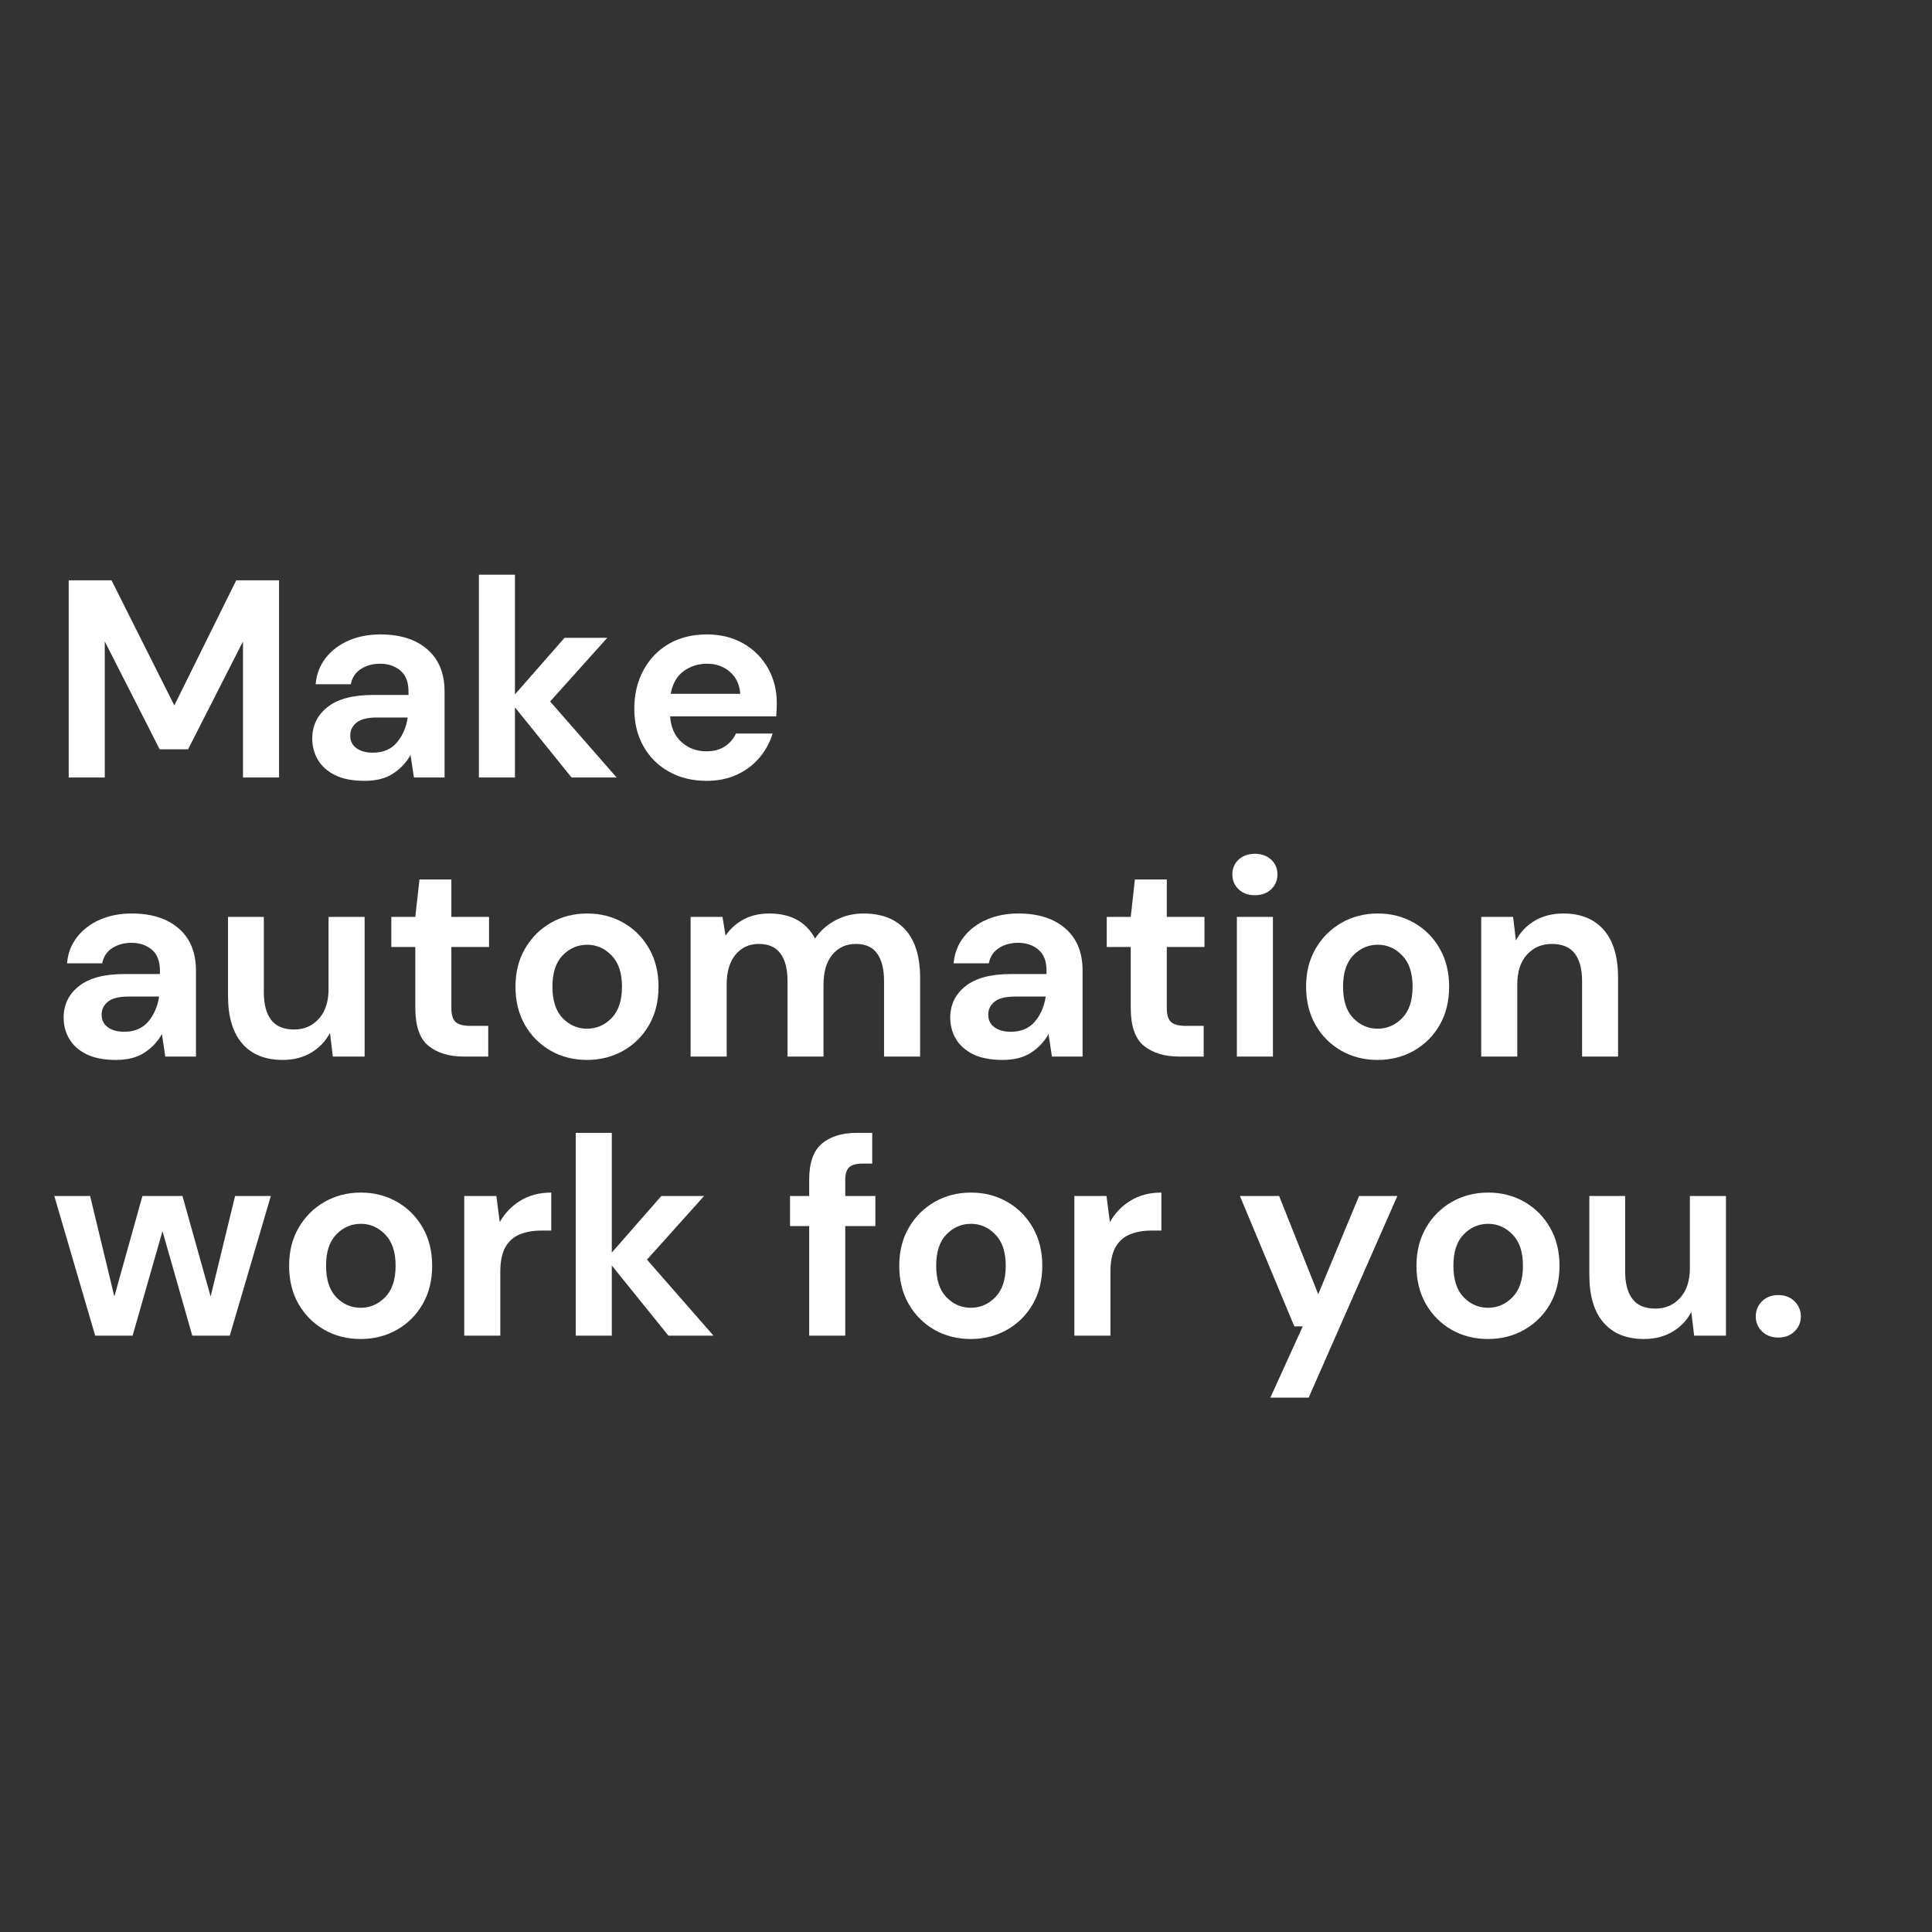 <svg xmlns="http://www.w3.org/2000/svg" xmlns:xlink="http://www.w3.org/1999/xlink" width="500" zoomAndPan="magnify" viewBox="0 0 375 375" height="500" preserveAspectRatio="xMidYMid meet" version="1.0"><rect x="0" y="0" width="375" height="375" fill="#333333" stroke="none"/><defs><g/></defs><g fill="#ffffff" fill-opacity="1"><g transform="translate(9.616, 150.907)"><g><path d="M 3.719 0 L 3.719 -38.266 L 12.031 -38.266 L 24.219 -13.984 L 36.234 -38.266 L 44.547 -38.266 L 44.547 0 L 37.547 0 L 37.547 -26.406 L 26.891 -5.469 L 21.375 -5.469 L 10.719 -26.406 L 10.719 0 Z M 3.719 0 "/></g></g></g><g fill="#ffffff" fill-opacity="1"><g transform="translate(57.871, 150.907)"><g><path d="M 12.906 0.656 C 10.57 0.656 8.656 0.285 7.156 -0.453 C 5.664 -1.203 4.555 -2.195 3.828 -3.438 C 3.098 -4.676 2.734 -6.047 2.734 -7.547 C 2.734 -10.055 3.719 -12.094 5.688 -13.656 C 7.656 -15.227 10.602 -16.016 14.531 -16.016 L 21.422 -16.016 L 21.422 -16.672 C 21.422 -18.523 20.891 -19.891 19.828 -20.766 C 18.773 -21.641 17.469 -22.078 15.906 -22.078 C 14.477 -22.078 13.238 -21.738 12.188 -21.062 C 11.133 -20.395 10.477 -19.406 10.219 -18.094 L 3.391 -18.094 C 3.566 -20.062 4.227 -21.773 5.375 -23.234 C 6.531 -24.691 8.02 -25.812 9.844 -26.594 C 11.664 -27.375 13.703 -27.766 15.953 -27.766 C 19.816 -27.766 22.859 -26.797 25.078 -24.859 C 27.305 -22.93 28.422 -20.203 28.422 -16.672 L 28.422 0 L 22.469 0 L 21.812 -4.375 C 21.008 -2.914 19.883 -1.711 18.438 -0.766 C 17 0.18 15.156 0.656 12.906 0.656 Z M 14.484 -4.812 C 16.484 -4.812 18.039 -5.469 19.156 -6.781 C 20.27 -8.094 20.973 -9.711 21.266 -11.641 L 15.297 -11.641 C 13.441 -11.641 12.113 -11.301 11.312 -10.625 C 10.508 -9.957 10.109 -9.129 10.109 -8.141 C 10.109 -7.086 10.508 -6.27 11.312 -5.688 C 12.113 -5.102 13.172 -4.812 14.484 -4.812 Z M 14.484 -4.812 "/></g></g></g><g fill="#ffffff" fill-opacity="1"><g transform="translate(89.404, 150.907)"><g><path d="M 3.547 0 L 3.547 -39.359 L 10.547 -39.359 L 10.547 -16.125 L 20.172 -27.109 L 28.469 -27.109 L 17.375 -14.75 L 30.281 0 L 21.531 0 L 10.547 -13.609 L 10.547 0 Z M 3.547 0 "/></g></g></g><g fill="#ffffff" fill-opacity="1"><g transform="translate(120.445, 150.907)"><g><path d="M 16.719 0.656 C 13.988 0.656 11.566 0.07 9.453 -1.094 C 7.336 -2.258 5.676 -3.898 4.469 -6.016 C 3.27 -8.129 2.672 -10.57 2.672 -13.344 C 2.672 -16.145 3.266 -18.641 4.453 -20.828 C 5.641 -23.016 7.281 -24.719 9.375 -25.938 C 11.469 -27.156 13.938 -27.766 16.781 -27.766 C 19.438 -27.766 21.785 -27.18 23.828 -26.016 C 25.867 -24.848 27.461 -23.254 28.609 -21.234 C 29.754 -19.211 30.328 -16.961 30.328 -14.484 C 30.328 -14.078 30.316 -13.656 30.297 -13.219 C 30.285 -12.789 30.258 -12.336 30.219 -11.859 L 9.625 -11.859 C 9.77 -9.742 10.504 -8.082 11.828 -6.875 C 13.16 -5.676 14.773 -5.078 16.672 -5.078 C 18.086 -5.078 19.281 -5.395 20.25 -6.031 C 21.219 -6.676 21.938 -7.508 22.406 -8.531 L 29.516 -8.531 C 29.004 -6.812 28.156 -5.25 26.969 -3.844 C 25.789 -2.445 24.332 -1.348 22.594 -0.547 C 20.863 0.254 18.906 0.656 16.719 0.656 Z M 16.781 -22.078 C 15.062 -22.078 13.547 -21.594 12.234 -20.625 C 10.93 -19.664 10.098 -18.203 9.734 -16.234 L 23.234 -16.234 C 23.117 -18.016 22.457 -19.43 21.25 -20.484 C 20.051 -21.547 18.562 -22.078 16.781 -22.078 Z M 16.781 -22.078 "/></g></g></g><g fill="#ffffff" fill-opacity="1"><g transform="translate(9.616, 205.076)"><g><path d="M 12.906 0.656 C 10.57 0.656 8.656 0.285 7.156 -0.453 C 5.664 -1.203 4.555 -2.195 3.828 -3.438 C 3.098 -4.676 2.734 -6.047 2.734 -7.547 C 2.734 -10.055 3.719 -12.094 5.688 -13.656 C 7.656 -15.227 10.602 -16.016 14.531 -16.016 L 21.422 -16.016 L 21.422 -16.672 C 21.422 -18.523 20.891 -19.891 19.828 -20.766 C 18.773 -21.641 17.469 -22.078 15.906 -22.078 C 14.477 -22.078 13.238 -21.738 12.188 -21.062 C 11.133 -20.395 10.477 -19.406 10.219 -18.094 L 3.391 -18.094 C 3.566 -20.062 4.227 -21.773 5.375 -23.234 C 6.531 -24.691 8.02 -25.812 9.844 -26.594 C 11.664 -27.375 13.703 -27.766 15.953 -27.766 C 19.816 -27.766 22.859 -26.797 25.078 -24.859 C 27.305 -22.93 28.422 -20.203 28.422 -16.672 L 28.422 0 L 22.469 0 L 21.812 -4.375 C 21.008 -2.914 19.883 -1.711 18.438 -0.766 C 17 0.18 15.156 0.656 12.906 0.656 Z M 14.484 -4.812 C 16.484 -4.812 18.039 -5.469 19.156 -6.781 C 20.27 -8.094 20.973 -9.711 21.266 -11.641 L 15.297 -11.641 C 13.441 -11.641 12.113 -11.301 11.312 -10.625 C 10.508 -9.957 10.109 -9.129 10.109 -8.141 C 10.109 -7.086 10.508 -6.27 11.312 -5.688 C 12.113 -5.102 13.172 -4.812 14.484 -4.812 Z M 14.484 -4.812 "/></g></g></g><g fill="#ffffff" fill-opacity="1"><g transform="translate(41.148, 205.076)"><g><path d="M 13.719 0.656 C 10.332 0.656 7.719 -0.398 5.875 -2.516 C 4.031 -4.629 3.109 -7.727 3.109 -11.812 L 3.109 -27.109 L 10.062 -27.109 L 10.062 -12.469 C 10.062 -10.133 10.535 -8.348 11.484 -7.109 C 12.43 -5.867 13.922 -5.25 15.953 -5.25 C 17.891 -5.25 19.484 -5.941 20.734 -7.328 C 21.992 -8.711 22.625 -10.645 22.625 -13.125 L 22.625 -27.109 L 29.625 -27.109 L 29.625 0 L 23.453 0 L 22.906 -4.594 C 22.062 -2.988 20.848 -1.711 19.266 -0.766 C 17.68 0.18 15.832 0.656 13.719 0.656 Z M 13.719 0.656 "/></g></g></g><g fill="#ffffff" fill-opacity="1"><g transform="translate(74.375, 205.076)"><g><path d="M 15.625 0 C 12.789 0 10.516 -0.691 8.797 -2.078 C 7.086 -3.461 6.234 -5.922 6.234 -9.453 L 6.234 -21.266 L 1.578 -21.266 L 1.578 -27.109 L 6.234 -27.109 L 7.047 -34.375 L 13.234 -34.375 L 13.234 -27.109 L 20.547 -27.109 L 20.547 -21.266 L 13.234 -21.266 L 13.234 -9.406 C 13.234 -8.094 13.516 -7.188 14.078 -6.688 C 14.641 -6.195 15.613 -5.953 17 -5.953 L 20.391 -5.953 L 20.391 0 Z M 15.625 0 "/></g></g></g><g fill="#ffffff" fill-opacity="1"><g transform="translate(97.383, 205.076)"><g><path d="M 16.562 0.656 C 13.938 0.656 11.578 0.055 9.484 -1.141 C 7.391 -2.348 5.727 -4.016 4.5 -6.141 C 3.281 -8.273 2.672 -10.75 2.672 -13.562 C 2.672 -16.363 3.289 -18.828 4.531 -20.953 C 5.77 -23.086 7.438 -24.754 9.531 -25.953 C 11.633 -27.16 13.992 -27.766 16.609 -27.766 C 19.203 -27.766 21.547 -27.16 23.641 -25.953 C 25.734 -24.754 27.391 -23.086 28.609 -20.953 C 29.828 -18.828 30.438 -16.363 30.438 -13.562 C 30.438 -10.75 29.828 -8.273 28.609 -6.141 C 27.391 -4.016 25.723 -2.348 23.609 -1.141 C 21.492 0.055 19.145 0.656 16.562 0.656 Z M 16.562 -5.406 C 18.383 -5.406 19.969 -6.086 21.312 -7.453 C 22.664 -8.828 23.344 -10.863 23.344 -13.562 C 23.344 -16.25 22.664 -18.273 21.312 -19.641 C 19.969 -21.016 18.398 -21.703 16.609 -21.703 C 14.754 -21.703 13.16 -21.016 11.828 -19.641 C 10.504 -18.273 9.844 -16.25 9.844 -13.562 C 9.844 -10.863 10.504 -8.828 11.828 -7.453 C 13.16 -6.086 14.738 -5.406 16.562 -5.406 Z M 16.562 -5.406 "/></g></g></g><g fill="#ffffff" fill-opacity="1"><g transform="translate(130.5, 205.076)"><g><path d="M 3.547 0 L 3.547 -27.109 L 9.734 -27.109 L 10.328 -23.453 C 11.203 -24.766 12.359 -25.812 13.797 -26.594 C 15.234 -27.375 16.898 -27.766 18.797 -27.766 C 22.992 -27.766 25.961 -26.145 27.703 -22.906 C 28.691 -24.395 30.016 -25.578 31.672 -26.453 C 33.328 -27.328 35.141 -27.766 37.109 -27.766 C 40.641 -27.766 43.352 -26.707 45.25 -24.594 C 47.145 -22.477 48.094 -19.379 48.094 -15.297 L 48.094 0 L 41.094 0 L 41.094 -14.641 C 41.094 -16.973 40.645 -18.758 39.75 -20 C 38.863 -21.238 37.492 -21.859 35.641 -21.859 C 33.742 -21.859 32.219 -21.164 31.062 -19.781 C 29.914 -18.395 29.344 -16.461 29.344 -13.984 L 29.344 0 L 22.359 0 L 22.359 -14.641 C 22.359 -16.973 21.898 -18.758 20.984 -20 C 20.078 -21.238 18.676 -21.859 16.781 -21.859 C 14.914 -21.859 13.41 -21.164 12.266 -19.781 C 11.117 -18.395 10.547 -16.461 10.547 -13.984 L 10.547 0 Z M 3.547 0 "/></g></g></g><g fill="#ffffff" fill-opacity="1"><g transform="translate(181.707, 205.076)"><g><path d="M 12.906 0.656 C 10.57 0.656 8.656 0.285 7.156 -0.453 C 5.664 -1.203 4.555 -2.195 3.828 -3.438 C 3.098 -4.676 2.734 -6.047 2.734 -7.547 C 2.734 -10.055 3.719 -12.094 5.688 -13.656 C 7.656 -15.227 10.602 -16.016 14.531 -16.016 L 21.422 -16.016 L 21.422 -16.672 C 21.422 -18.523 20.891 -19.891 19.828 -20.766 C 18.773 -21.641 17.469 -22.078 15.906 -22.078 C 14.477 -22.078 13.238 -21.738 12.188 -21.062 C 11.133 -20.395 10.477 -19.406 10.219 -18.094 L 3.391 -18.094 C 3.566 -20.062 4.227 -21.773 5.375 -23.234 C 6.531 -24.691 8.02 -25.812 9.844 -26.594 C 11.664 -27.375 13.703 -27.766 15.953 -27.766 C 19.816 -27.766 22.859 -26.797 25.078 -24.859 C 27.305 -22.93 28.422 -20.203 28.422 -16.672 L 28.422 0 L 22.469 0 L 21.812 -4.375 C 21.008 -2.914 19.883 -1.711 18.438 -0.766 C 17 0.18 15.156 0.656 12.906 0.656 Z M 14.484 -4.812 C 16.484 -4.812 18.039 -5.469 19.156 -6.781 C 20.27 -8.094 20.973 -9.711 21.266 -11.641 L 15.297 -11.641 C 13.441 -11.641 12.113 -11.301 11.312 -10.625 C 10.508 -9.957 10.109 -9.129 10.109 -8.141 C 10.109 -7.086 10.508 -6.27 11.312 -5.688 C 12.113 -5.102 13.172 -4.812 14.484 -4.812 Z M 14.484 -4.812 "/></g></g></g><g fill="#ffffff" fill-opacity="1"><g transform="translate(213.24, 205.076)"><g><path d="M 15.625 0 C 12.789 0 10.516 -0.691 8.797 -2.078 C 7.086 -3.461 6.234 -5.922 6.234 -9.453 L 6.234 -21.266 L 1.578 -21.266 L 1.578 -27.109 L 6.234 -27.109 L 7.047 -34.375 L 13.234 -34.375 L 13.234 -27.109 L 20.547 -27.109 L 20.547 -21.266 L 13.234 -21.266 L 13.234 -9.406 C 13.234 -8.094 13.516 -7.188 14.078 -6.688 C 14.641 -6.195 15.613 -5.953 17 -5.953 L 20.391 -5.953 L 20.391 0 Z M 15.625 0 "/></g></g></g><g fill="#ffffff" fill-opacity="1"><g transform="translate(236.247, 205.076)"><g><path d="M 7.328 -31.312 C 6.047 -31.312 4.992 -31.691 4.172 -32.453 C 3.359 -33.223 2.953 -34.191 2.953 -35.359 C 2.953 -36.523 3.359 -37.484 4.172 -38.234 C 4.992 -38.984 6.047 -39.359 7.328 -39.359 C 8.598 -39.359 9.645 -38.984 10.469 -38.234 C 11.289 -37.484 11.703 -36.523 11.703 -35.359 C 11.703 -34.191 11.289 -33.223 10.469 -32.453 C 9.645 -31.691 8.598 -31.312 7.328 -31.312 Z M 3.828 0 L 3.828 -27.109 L 10.828 -27.109 L 10.828 0 Z M 3.828 0 "/></g></g></g><g fill="#ffffff" fill-opacity="1"><g transform="translate(250.839, 205.076)"><g><path d="M 16.562 0.656 C 13.938 0.656 11.578 0.055 9.484 -1.141 C 7.391 -2.348 5.727 -4.016 4.5 -6.141 C 3.281 -8.273 2.672 -10.75 2.672 -13.562 C 2.672 -16.363 3.289 -18.828 4.531 -20.953 C 5.77 -23.086 7.438 -24.754 9.531 -25.953 C 11.633 -27.16 13.992 -27.766 16.609 -27.766 C 19.203 -27.766 21.547 -27.16 23.641 -25.953 C 25.734 -24.754 27.391 -23.086 28.609 -20.953 C 29.828 -18.828 30.438 -16.363 30.438 -13.562 C 30.438 -10.75 29.828 -8.273 28.609 -6.141 C 27.391 -4.016 25.723 -2.348 23.609 -1.141 C 21.492 0.055 19.145 0.656 16.562 0.656 Z M 16.562 -5.406 C 18.383 -5.406 19.969 -6.086 21.312 -7.453 C 22.664 -8.828 23.344 -10.863 23.344 -13.562 C 23.344 -16.25 22.664 -18.273 21.312 -19.641 C 19.969 -21.016 18.398 -21.703 16.609 -21.703 C 14.754 -21.703 13.16 -21.016 11.828 -19.641 C 10.504 -18.273 9.844 -16.25 9.844 -13.562 C 9.844 -10.863 10.504 -8.828 11.828 -7.453 C 13.16 -6.086 14.738 -5.406 16.562 -5.406 Z M 16.562 -5.406 "/></g></g></g><g fill="#ffffff" fill-opacity="1"><g transform="translate(283.956, 205.076)"><g><path d="M 3.547 0 L 3.547 -27.109 L 9.734 -27.109 L 10.281 -22.516 C 11.113 -24.117 12.32 -25.395 13.906 -26.344 C 15.488 -27.289 17.359 -27.766 19.516 -27.766 C 22.867 -27.766 25.473 -26.707 27.328 -24.594 C 29.18 -22.477 30.109 -19.379 30.109 -15.297 L 30.109 0 L 23.125 0 L 23.125 -14.641 C 23.125 -16.973 22.648 -18.758 21.703 -20 C 20.754 -21.238 19.273 -21.859 17.266 -21.859 C 15.297 -21.859 13.68 -21.164 12.422 -19.781 C 11.172 -18.395 10.547 -16.461 10.547 -13.984 L 10.547 0 Z M 3.547 0 "/></g></g></g><g fill="#ffffff" fill-opacity="1"><g transform="translate(9.616, 259.245)"><g><path d="M 8.859 0 L 0.922 -27.109 L 7.875 -27.109 L 12.578 -7.594 L 18.031 -27.109 L 25.797 -27.109 L 31.266 -7.594 L 36.016 -27.109 L 42.953 -27.109 L 34.984 0 L 27.703 0 L 21.922 -20.281 L 16.125 0 Z M 8.859 0 "/></g></g></g><g fill="#ffffff" fill-opacity="1"><g transform="translate(53.444, 259.245)"><g><path d="M 16.562 0.656 C 13.938 0.656 11.578 0.055 9.484 -1.141 C 7.391 -2.348 5.727 -4.016 4.5 -6.141 C 3.281 -8.273 2.672 -10.75 2.672 -13.562 C 2.672 -16.363 3.289 -18.828 4.531 -20.953 C 5.77 -23.086 7.438 -24.754 9.531 -25.953 C 11.633 -27.16 13.992 -27.766 16.609 -27.766 C 19.203 -27.766 21.547 -27.16 23.641 -25.953 C 25.734 -24.754 27.391 -23.086 28.609 -20.953 C 29.828 -18.828 30.438 -16.363 30.438 -13.562 C 30.438 -10.75 29.828 -8.273 28.609 -6.141 C 27.391 -4.016 25.723 -2.348 23.609 -1.141 C 21.492 0.055 19.145 0.656 16.562 0.656 Z M 16.562 -5.406 C 18.383 -5.406 19.969 -6.086 21.312 -7.453 C 22.664 -8.828 23.344 -10.863 23.344 -13.562 C 23.344 -16.25 22.664 -18.273 21.312 -19.641 C 19.969 -21.016 18.398 -21.703 16.609 -21.703 C 14.754 -21.703 13.16 -21.016 11.828 -19.641 C 10.504 -18.273 9.844 -16.25 9.844 -13.562 C 9.844 -10.863 10.504 -8.828 11.828 -7.453 C 13.16 -6.086 14.738 -5.406 16.562 -5.406 Z M 16.562 -5.406 "/></g></g></g><g fill="#ffffff" fill-opacity="1"><g transform="translate(86.562, 259.245)"><g><path d="M 3.547 0 L 3.547 -27.109 L 9.781 -27.109 L 10.438 -22.031 C 11.426 -23.781 12.766 -25.172 14.453 -26.203 C 16.148 -27.242 18.145 -27.766 20.438 -27.766 L 20.438 -20.391 L 18.469 -20.391 C 16.938 -20.391 15.57 -20.148 14.375 -19.672 C 13.176 -19.203 12.238 -18.383 11.562 -17.219 C 10.883 -16.051 10.547 -14.43 10.547 -12.359 L 10.547 0 Z M 3.547 0 "/></g></g></g><g fill="#ffffff" fill-opacity="1"><g transform="translate(108.203, 259.245)"><g><path d="M 3.547 0 L 3.547 -39.359 L 10.547 -39.359 L 10.547 -16.125 L 20.172 -27.109 L 28.469 -27.109 L 17.375 -14.75 L 30.281 0 L 21.531 0 L 10.547 -13.609 L 10.547 0 Z M 3.547 0 "/></g></g></g><g fill="#ffffff" fill-opacity="1"><g transform="translate(139.244, 259.245)"><g/></g></g><g fill="#ffffff" fill-opacity="1"><g transform="translate(152.251, 259.245)"><g><path d="M 4.812 0 L 4.812 -21.266 L 1.094 -21.266 L 1.094 -27.109 L 4.812 -27.109 L 4.812 -30.281 C 4.812 -33.562 5.641 -35.895 7.297 -37.281 C 8.953 -38.664 11.203 -39.359 14.047 -39.359 L 17.047 -39.359 L 17.047 -33.391 L 15.141 -33.391 C 13.941 -33.391 13.086 -33.148 12.578 -32.672 C 12.066 -32.203 11.812 -31.406 11.812 -30.281 L 11.812 -27.109 L 17.656 -27.109 L 17.656 -21.266 L 11.812 -21.266 L 11.812 0 Z M 4.812 0 "/></g></g></g><g fill="#ffffff" fill-opacity="1"><g transform="translate(171.87, 259.245)"><g><path d="M 16.562 0.656 C 13.938 0.656 11.578 0.055 9.484 -1.141 C 7.391 -2.348 5.727 -4.016 4.5 -6.141 C 3.281 -8.273 2.672 -10.75 2.672 -13.562 C 2.672 -16.363 3.289 -18.828 4.531 -20.953 C 5.77 -23.086 7.438 -24.754 9.531 -25.953 C 11.633 -27.16 13.992 -27.766 16.609 -27.766 C 19.203 -27.766 21.547 -27.16 23.641 -25.953 C 25.734 -24.754 27.391 -23.086 28.609 -20.953 C 29.828 -18.828 30.438 -16.363 30.438 -13.562 C 30.438 -10.75 29.828 -8.273 28.609 -6.141 C 27.391 -4.016 25.723 -2.348 23.609 -1.141 C 21.492 0.055 19.145 0.656 16.562 0.656 Z M 16.562 -5.406 C 18.383 -5.406 19.969 -6.086 21.312 -7.453 C 22.664 -8.828 23.344 -10.863 23.344 -13.562 C 23.344 -16.25 22.664 -18.273 21.312 -19.641 C 19.969 -21.016 18.398 -21.703 16.609 -21.703 C 14.754 -21.703 13.16 -21.016 11.828 -19.641 C 10.504 -18.273 9.844 -16.25 9.844 -13.562 C 9.844 -10.863 10.504 -8.828 11.828 -7.453 C 13.16 -6.086 14.738 -5.406 16.562 -5.406 Z M 16.562 -5.406 "/></g></g></g><g fill="#ffffff" fill-opacity="1"><g transform="translate(204.988, 259.245)"><g><path d="M 3.547 0 L 3.547 -27.109 L 9.781 -27.109 L 10.438 -22.031 C 11.426 -23.781 12.766 -25.172 14.453 -26.203 C 16.148 -27.242 18.145 -27.766 20.438 -27.766 L 20.438 -20.391 L 18.469 -20.391 C 16.938 -20.391 15.57 -20.148 14.375 -19.672 C 13.176 -19.203 12.238 -18.383 11.562 -17.219 C 10.883 -16.051 10.547 -14.43 10.547 -12.359 L 10.547 0 Z M 3.547 0 "/></g></g></g><g fill="#ffffff" fill-opacity="1"><g transform="translate(226.629, 259.245)"><g/></g></g><g fill="#ffffff" fill-opacity="1"><g transform="translate(239.635, 259.245)"><g><path d="M 6.938 12.031 L 13.234 -1.797 L 11.594 -1.797 L 1.031 -27.109 L 8.641 -27.109 L 16.234 -8.031 L 24.156 -27.109 L 31.594 -27.109 L 14.375 12.031 Z M 6.938 12.031 "/></g></g></g><g fill="#ffffff" fill-opacity="1"><g transform="translate(272.261, 259.245)"><g><path d="M 16.562 0.656 C 13.938 0.656 11.578 0.055 9.484 -1.141 C 7.391 -2.348 5.727 -4.016 4.5 -6.141 C 3.281 -8.273 2.672 -10.75 2.672 -13.562 C 2.672 -16.363 3.289 -18.828 4.531 -20.953 C 5.77 -23.086 7.438 -24.754 9.531 -25.953 C 11.633 -27.16 13.992 -27.766 16.609 -27.766 C 19.203 -27.766 21.547 -27.16 23.641 -25.953 C 25.734 -24.754 27.391 -23.086 28.609 -20.953 C 29.828 -18.828 30.438 -16.363 30.438 -13.562 C 30.438 -10.75 29.828 -8.273 28.609 -6.141 C 27.391 -4.016 25.723 -2.348 23.609 -1.141 C 21.492 0.055 19.145 0.656 16.562 0.656 Z M 16.562 -5.406 C 18.383 -5.406 19.969 -6.086 21.312 -7.453 C 22.664 -8.828 23.344 -10.863 23.344 -13.562 C 23.344 -16.25 22.664 -18.273 21.312 -19.641 C 19.969 -21.016 18.398 -21.703 16.609 -21.703 C 14.754 -21.703 13.16 -21.016 11.828 -19.641 C 10.504 -18.273 9.844 -16.25 9.844 -13.562 C 9.844 -10.863 10.504 -8.828 11.828 -7.453 C 13.16 -6.086 14.738 -5.406 16.562 -5.406 Z M 16.562 -5.406 "/></g></g></g><g fill="#ffffff" fill-opacity="1"><g transform="translate(305.379, 259.245)"><g><path d="M 13.719 0.656 C 10.332 0.656 7.719 -0.398 5.875 -2.516 C 4.031 -4.629 3.109 -7.727 3.109 -11.812 L 3.109 -27.109 L 10.062 -27.109 L 10.062 -12.469 C 10.062 -10.133 10.535 -8.348 11.484 -7.109 C 12.43 -5.867 13.922 -5.25 15.953 -5.25 C 17.891 -5.25 19.484 -5.941 20.734 -7.328 C 21.992 -8.711 22.625 -10.645 22.625 -13.125 L 22.625 -27.109 L 29.625 -27.109 L 29.625 0 L 23.453 0 L 22.906 -4.594 C 22.062 -2.988 20.848 -1.711 19.266 -0.766 C 17.68 0.18 15.832 0.656 13.719 0.656 Z M 13.719 0.656 "/></g></g></g><g fill="#ffffff" fill-opacity="1"><g transform="translate(338.606, 259.245)"><g><path d="M 6.562 0.375 C 5.281 0.375 4.227 -0.02 3.406 -0.812 C 2.594 -1.613 2.188 -2.582 2.188 -3.719 C 2.188 -4.883 2.594 -5.867 3.406 -6.672 C 4.227 -7.473 5.281 -7.875 6.562 -7.875 C 7.832 -7.875 8.879 -7.473 9.703 -6.672 C 10.523 -5.867 10.938 -4.883 10.938 -3.719 C 10.938 -2.582 10.523 -1.613 9.703 -0.812 C 8.879 -0.02 7.832 0.375 6.562 0.375 Z M 6.562 0.375 "/></g></g></g></svg>